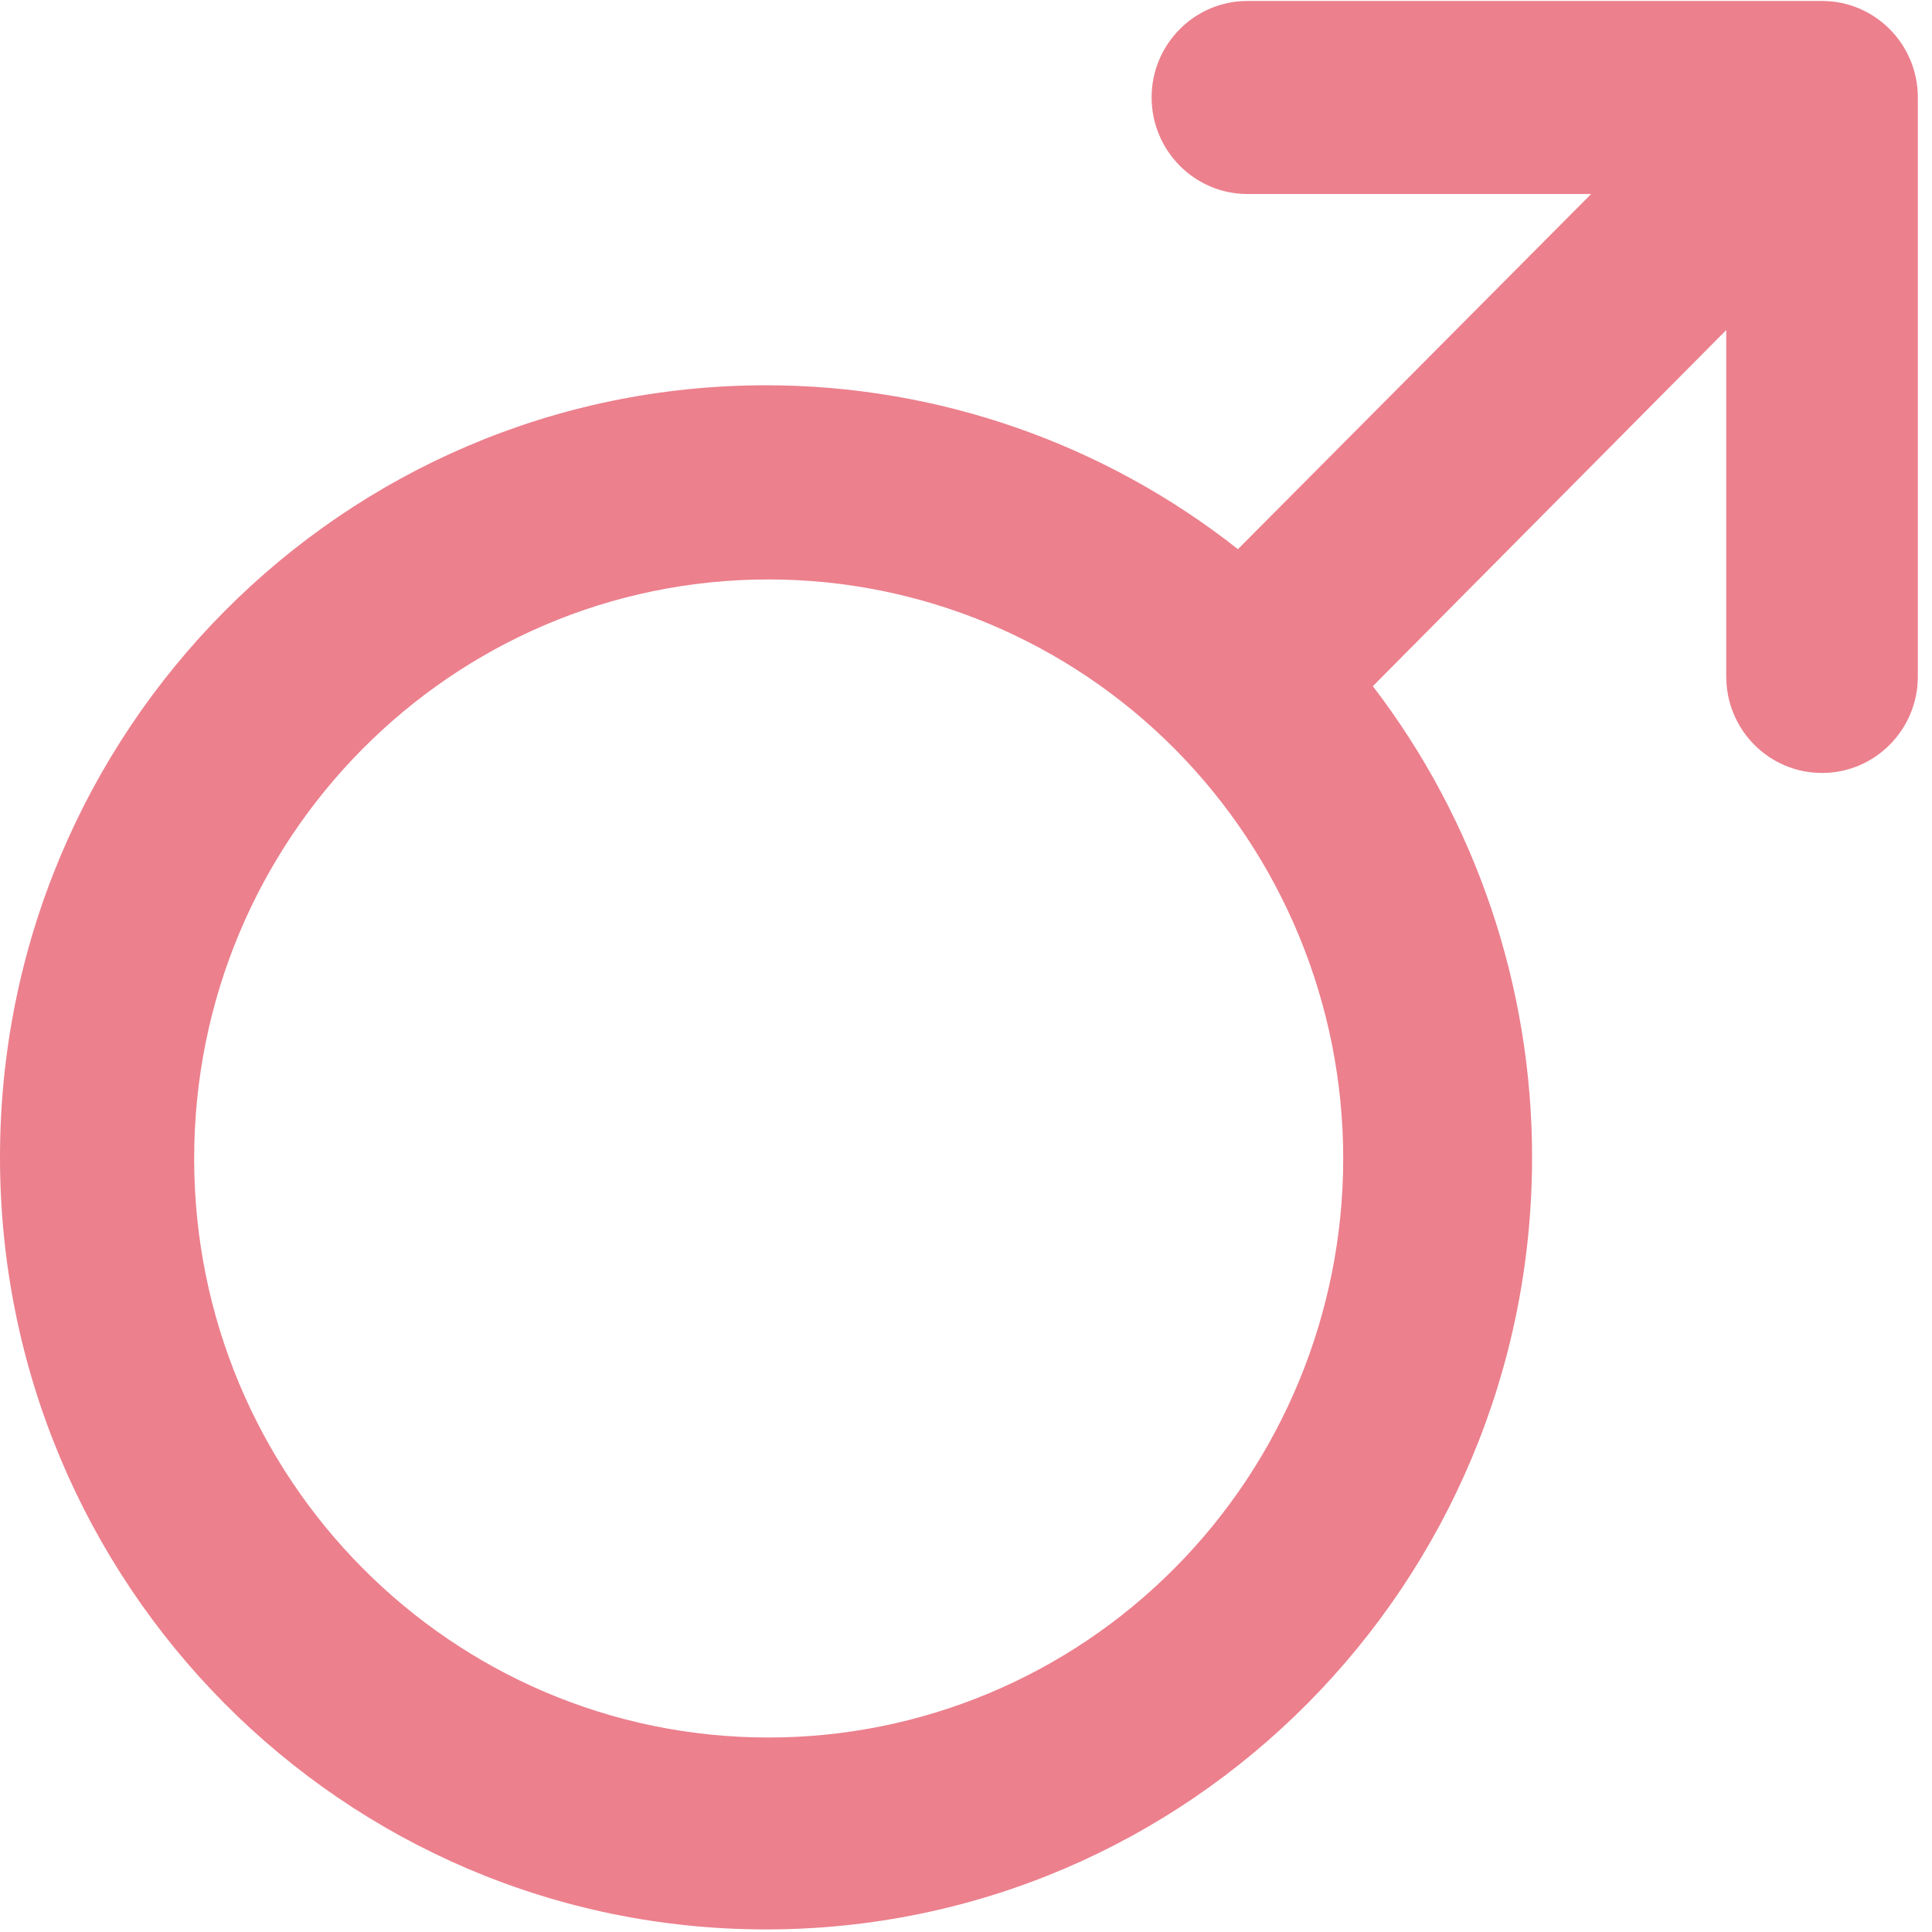 ﻿<?xml version="1.0" encoding="utf-8"?>
<svg version="1.1" xmlns:xlink="http://www.w3.org/1999/xlink" width="12px" height="12px" xmlns="http://www.w3.org/2000/svg">
  <g transform="matrix(1 0 0 1 -66 -223 )">
    <path d="M 11.912 0.605  C 11.912 0.274  11.645 0.006  11.317 0.006  L 7.748 0.006  C 7.42 0.006  7.153 0.274  7.153 0.605  C 7.153 0.936  7.42 1.205  7.748 1.205  L 9.883 1.205  L 7.689 3.411  C 6.852 2.751  5.82 2.393  4.758 2.393  C 2.13 2.393  1.02684051506285E-05 4.54  1.02684051506285E-05 7.188  C 1.02684051506285E-05 9.837  2.13 11.984  4.758 11.984  C 7.386 11.984  9.516 9.837  9.516 7.188  C 9.516 6.13  9.169 5.1  8.527 4.262  L 10.722 2.05  L 10.722 4.202  C 10.722 4.533  10.988 4.801  11.317 4.801  C 11.645 4.801  11.912 4.533  11.912 4.202  L 11.912 0.605  Z M 8.343 7.196  C 8.343 8.15  7.966 9.066  7.296 9.74  C 6.627 10.414  5.72 10.792  4.774 10.792  C 2.803 10.792  1.206 9.182  1.206 7.196  C 1.206 5.21  2.803 3.599  4.774 3.599  C 5.72 3.599  6.627 3.978  7.296 4.651  C 7.966 5.326  8.343 6.241  8.343 7.196  Z " fill-rule="nonzero" fill="#ec808d" stroke="none" transform="matrix(1 0 0 1 66 223 )" />
  </g>
</svg>